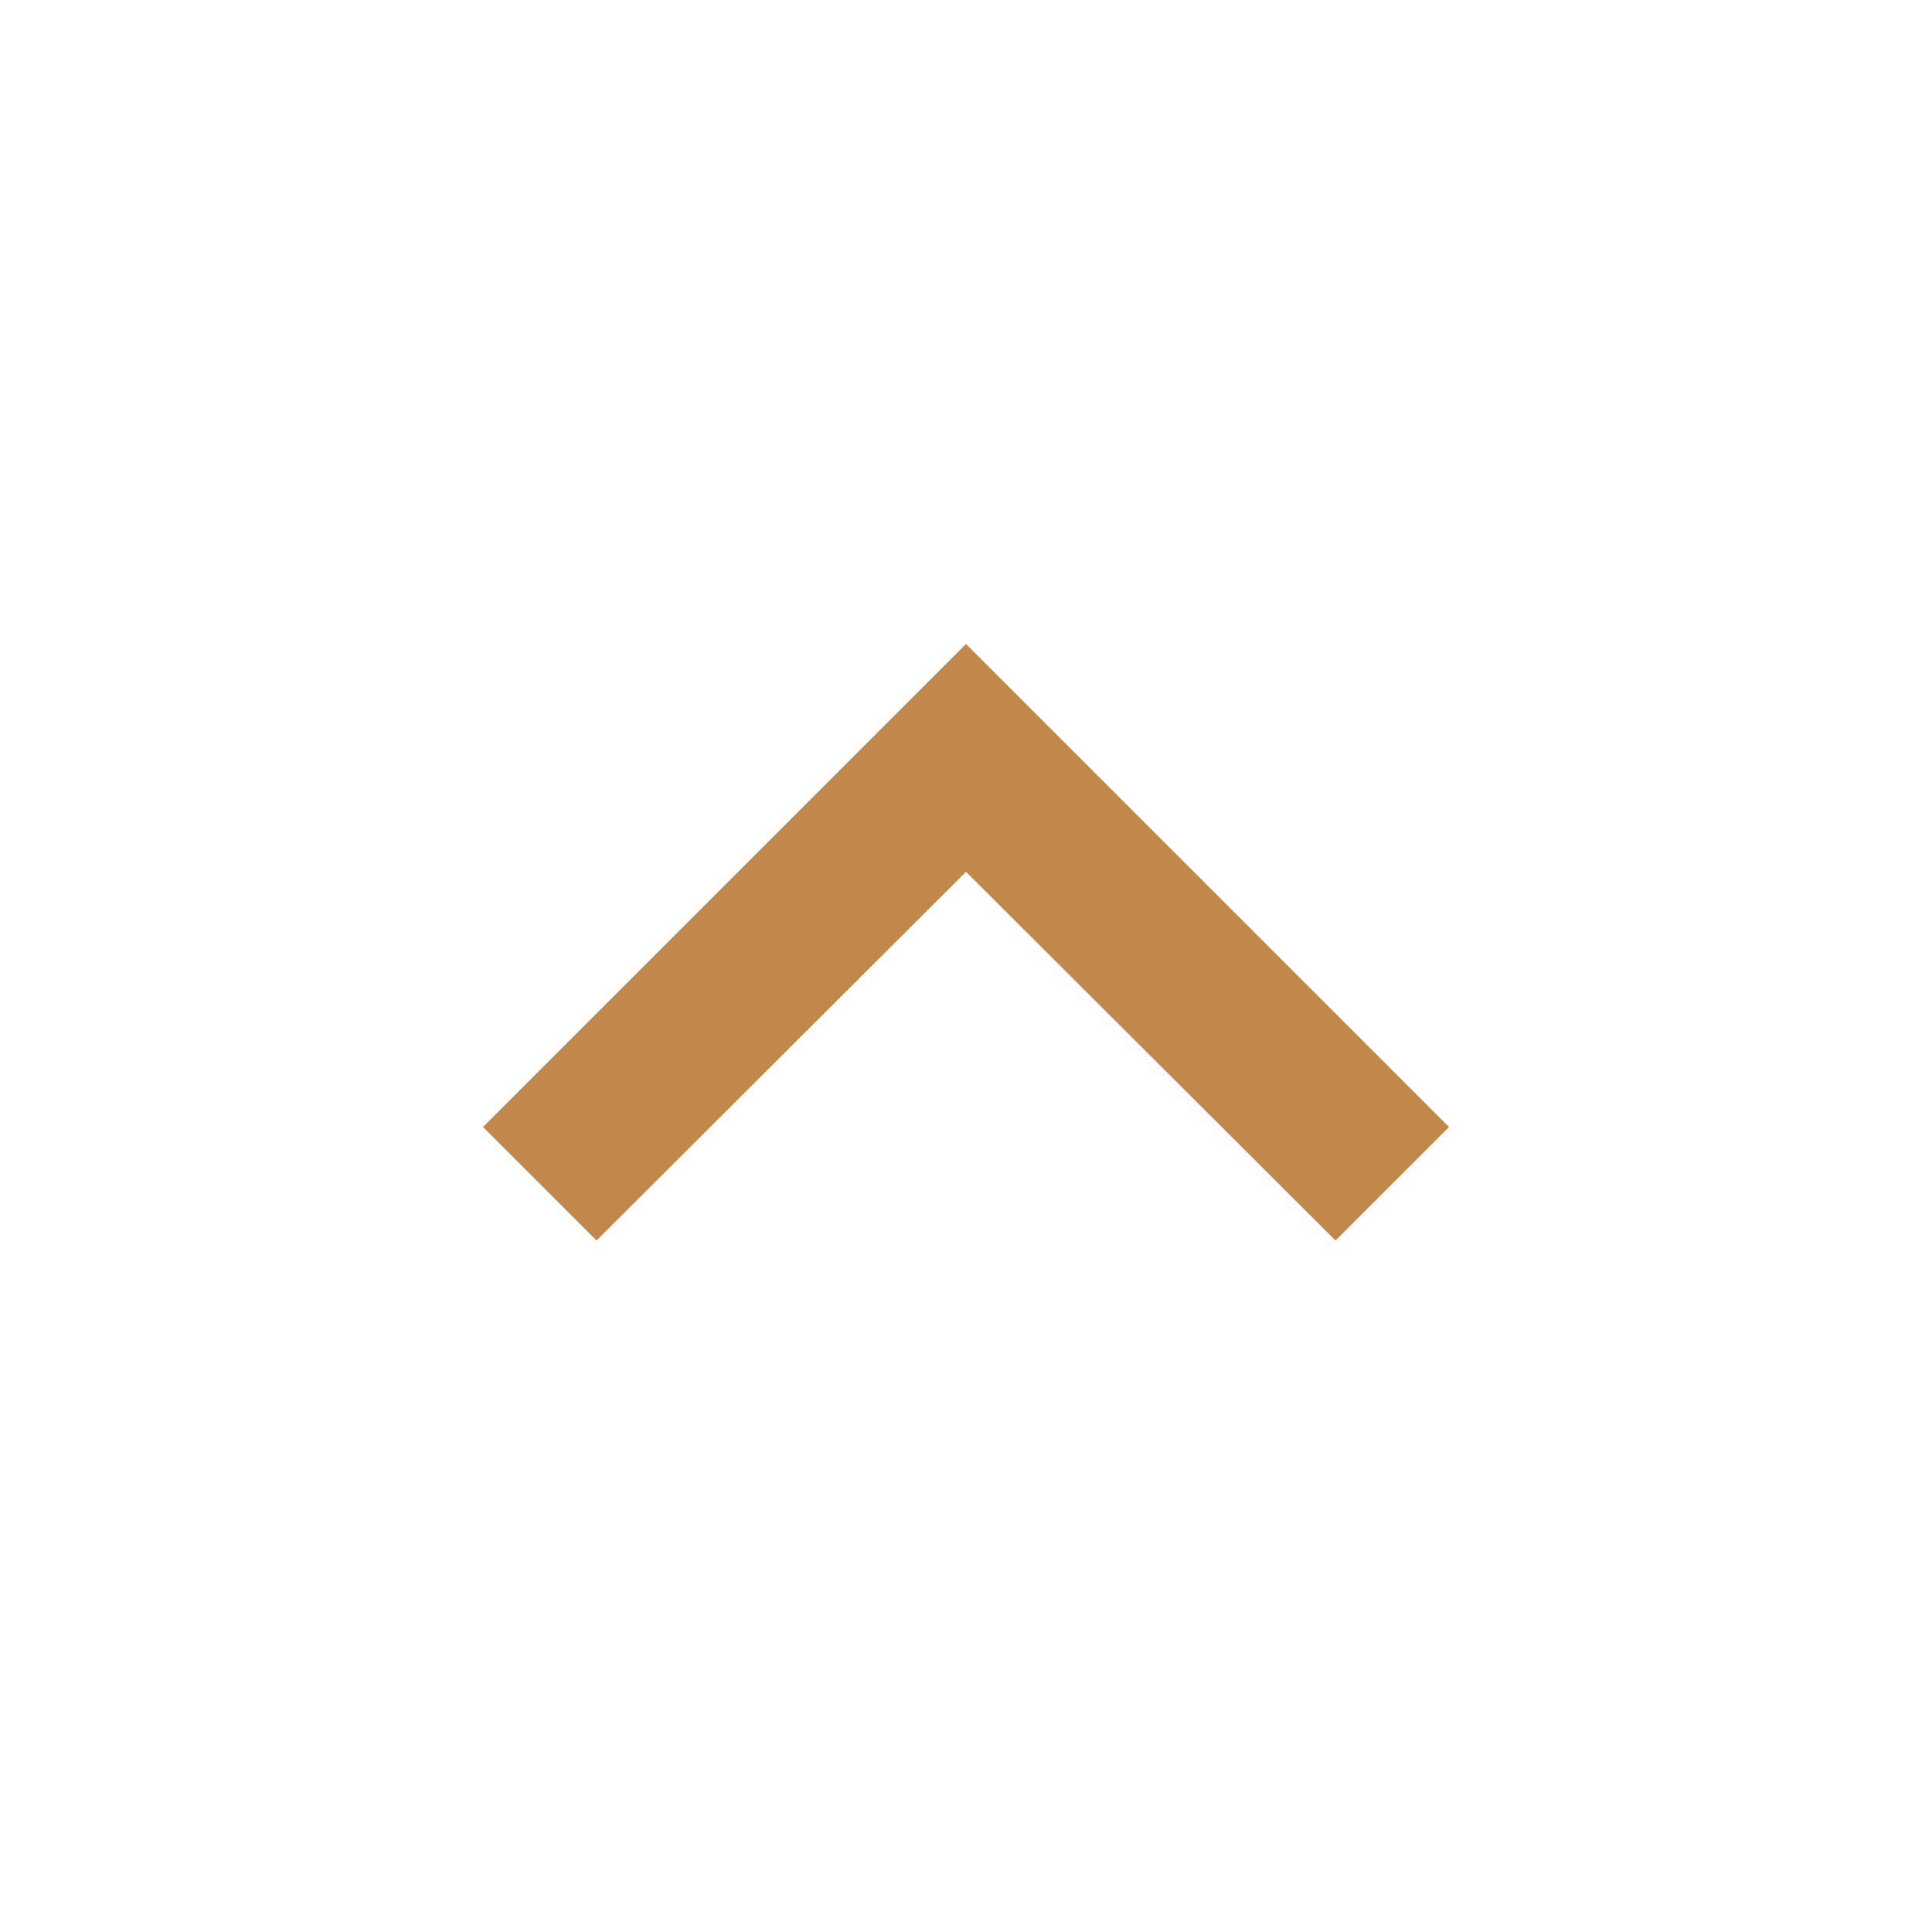 <svg width="96" height="96" viewBox="0 0 96 96" fill="none" xmlns="http://www.w3.org/2000/svg">
<g clip-path="url(#clip0_21_124)">
<path d="M29.64 61.64L48 43.32L66.36 61.64L72 56L48 32L24 56L29.64 61.64Z" fill="#C2874A"/>
</g>
<defs>
<clipPath id="clip0_21_124">
<rect width="96" height="96" fill="white"/>
</clipPath>
</defs>
</svg>

